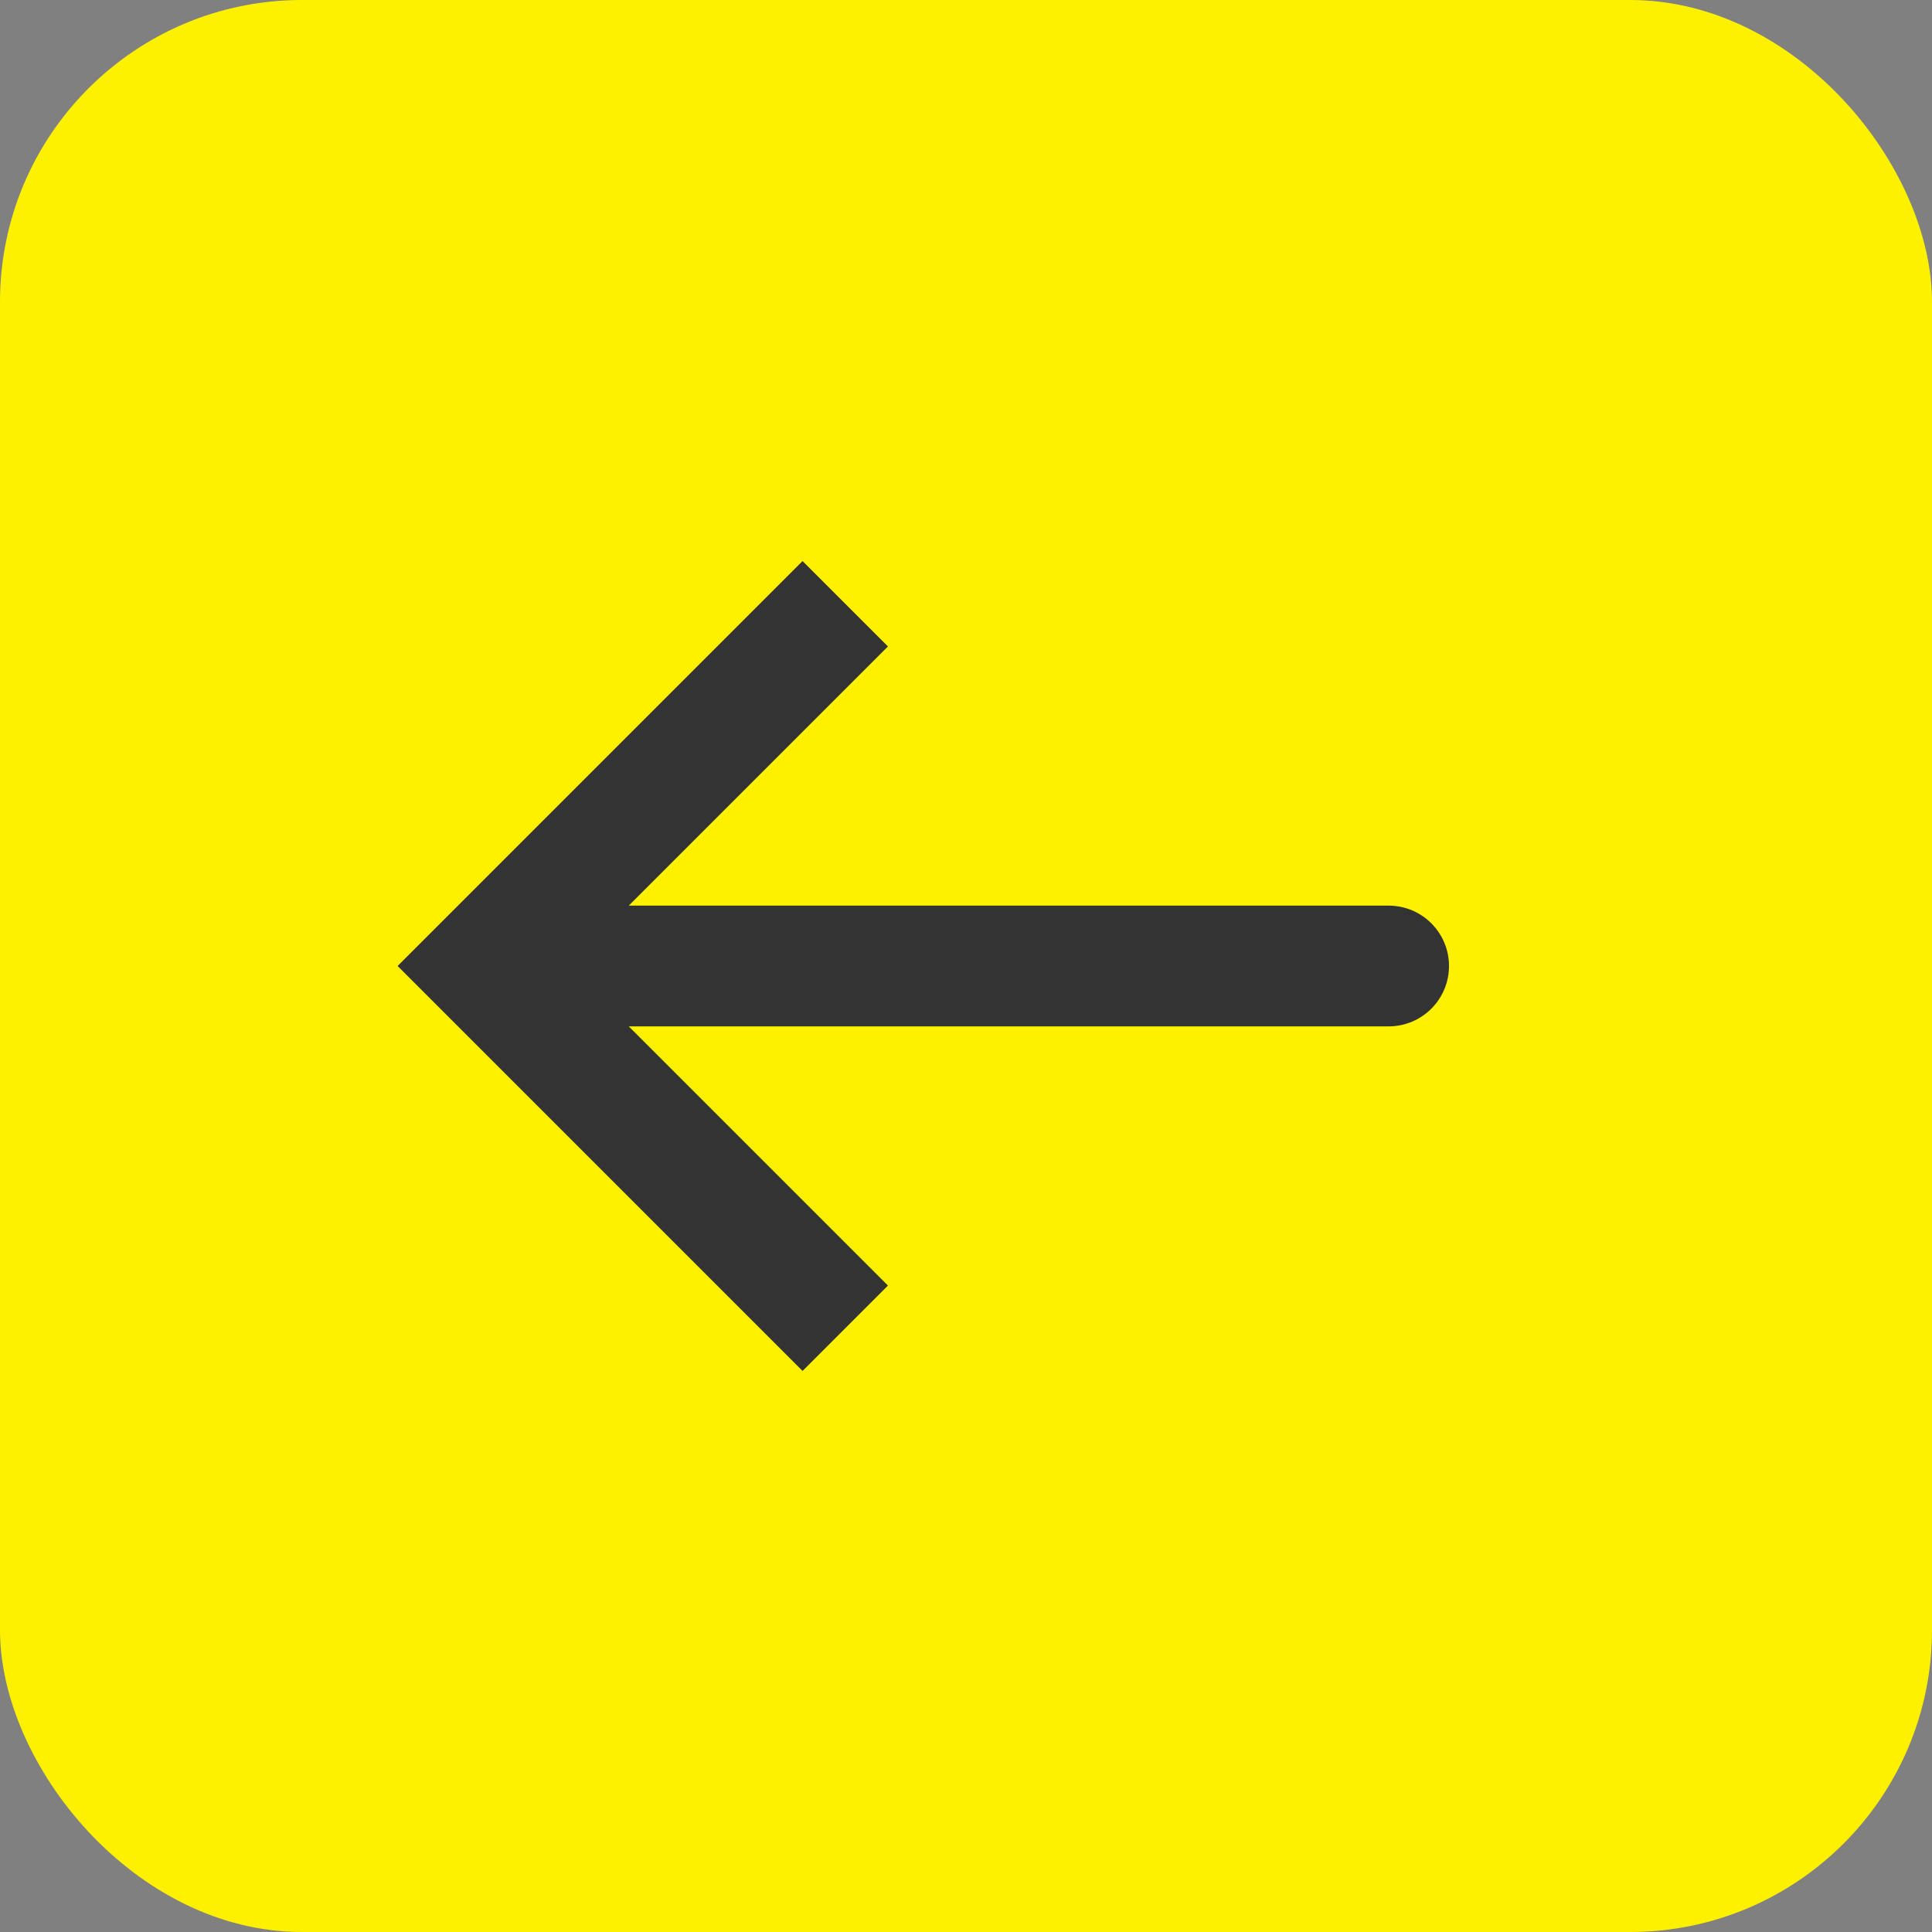 <svg width="32" height="32" viewBox="0 0 32 32" fill="none" xmlns="http://www.w3.org/2000/svg">
<rect x="0" y="0" width="32" height="32" fill="#808080" stroke="none"/>
<rect width="32" height="32" rx="5" fill="#FEF100"/>
<path d="M8 16L7.293 15.293L6.586 16L7.293 16.707L8 16ZM23 17C23.552 17 24 16.552 24 16C24 15.448 23.552 15 23 15V17ZM13.293 9.293L7.293 15.293L8.707 16.707L14.707 10.707L13.293 9.293ZM7.293 16.707L13.293 22.707L14.707 21.293L8.707 15.293L7.293 16.707ZM8 17H23V15H8V17Z" fill="#333333"/>
</svg>
